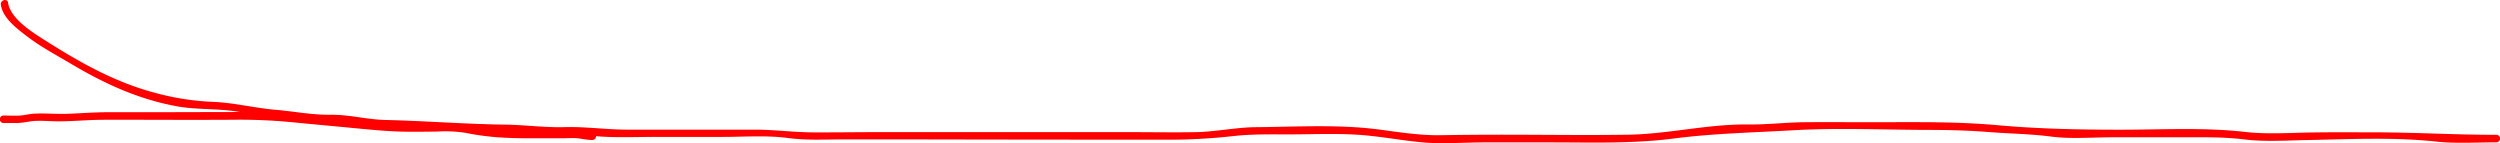 <svg xmlns="http://www.w3.org/2000/svg" viewBox="0 0 1002.23 57.36"><defs><style>.cls-1{fill:#f00;}</style></defs><g id="Calque_2" data-name="Calque 2"><g id="everything"><path class="cls-1" d="M.34,1.88c.73,5.18,6,9.24,9.84,12.2,5.88,4.57,12.24,7.91,18.63,11.7C42,33.59,55.17,39.62,70.33,42.51c8.17,1.56,16.55.91,24.76,2.22,7.65,1.23,15.17,2.25,22.88,3,3.74.38,7.48,1.09,11.23,1.25,4.39.18,8.66-.23,13,.46,3.23.51,6.41,1.26,9.68,1.5,4.16.31,8.31-.12,12.47,0,3.8.12,7.53.94,11.33,1,4.36.1,8.7.15,13.06.37,7.86.39,15.81.22,23.61,1.13,8.31,1,16.61.12,24.93,1s17.09.43,25.56.44h26.94c8.63,0,17.55-.7,26.11.45,7.38,1,14.84.55,22.26.55q13,0,26,0Q417,56,469.88,56a236.45,236.45,0,0,0,25.24-1.52c8.26-.87,16.67-.53,25-.62,8.67-.1,17.45-.4,26.1.3,8,.65,16,2.18,24,2.91,8.26.74,16.84,0,25.14,0h26c16.58,0,33.13.59,49.6-1.54,16-2.08,32-2.38,48-3.32,17.54-1,35.41-.21,53-.14,8.33,0,16.67.18,25,.84,8.49.68,17.1.75,25.52,1.87,8,1,16.51.23,24.57.26,8.85,0,17.7,0,26.55,0s17.43-.22,26.18.86c8.33,1,16.94.4,25.31.24,17-.33,34.6-1.23,51.45.61,8,.87,16.21.3,24.22.3a1.5,1.5,0,0,0,0-3c-16.58,0-33-1-49.55-1-8.38,0-16.77-.08-25.15.07-8.57.15-17.33.75-25.87-.21C883.66,51,866.71,52,850,52c-16.49,0-32.84-.33-49.27-1.81C784,48.67,767.21,49,750.42,49c-9,0-18-.08-27,0-7.64.07-15.18,1-22.84.9-16-.17-31.85,3.85-47.86,4.1-16.88.27-33.78,0-50.66,0q-12.3,0-24.58.2c-8,.13-16.24-1.15-24.2-2.22-16.38-2.2-33.18-1.13-49.67-1-8.21.07-16.25,1.86-24.44,2-8.37.15-16.76,0-25.13,0H350.71c-8.14,0-16.3.12-24.45.09-8,0-15.83-1.12-23.85-1.1-17,.05-34,0-51.05,0-8.41,0-16.78-1.26-25.16-1-7.9.2-15.58-.88-23.45-1-16.1-.2-32.13-1.5-48.19-1.87-7.44-.16-14.53-2.19-22-2.09s-14.84-1.38-22.21-2c-8.4-.72-16.54-2.84-25-3.17A104.79,104.79,0,0,1,61,36.9C45.68,32.7,32,25,18.64,16.53,13.54,13.32,4.17,7.66,3.23,1.09,3-.82.07,0,.34,1.88Z"/><path class="cls-1" d="M237.45,53a38.83,38.83,0,0,1-5.16-.6,43,43,0,0,0-5.56-.07h-12c-7.54,0-15.31.15-22.76-1.19-3.66-.65-7.26-1.53-11-1.61s-7.62.12-11.42.15-7.89.07-11.83-.07-7.58-.56-11.37-.93c-7.94-.78-15.89-1.5-23.83-2.26-7.72-.73-15.36-1.5-23.12-1.51-15.6,0-31.21.09-46.81.08-4.48,0-9-.08-13.44.07-4.27.13-8.52.47-12.79.58s-8.49-.31-12.72-.07c-1.86.1-3.64.6-5.49.74-2.22.17-4.51,0-6.74,0a1.5,1.5,0,0,0,0,3c2,0,3.91,0,5.87,0a44.8,44.8,0,0,0,5-.67c3.66-.46,7.43,0,11.11,0,3.94,0,7.87-.25,11.8-.45S42.84,48,46.64,48c15.64,0,31.28.11,46.91,0a217.77,217.77,0,0,1,23.55,1c7.77.77,15.56,1.47,23.34,2.21s15.76,1.6,23.72,1.6c3.74,0,7.48,0,11.21-.08a53,53,0,0,1,11.26.53,108.42,108.42,0,0,0,12.56,1.76c4.19.29,8.39.42,12.59.42h13.46c2,0,4.12-.18,6.14,0s4,.7,6.07.69a1.5,1.5,0,0,0,0-3Z"/></g></g></svg>
